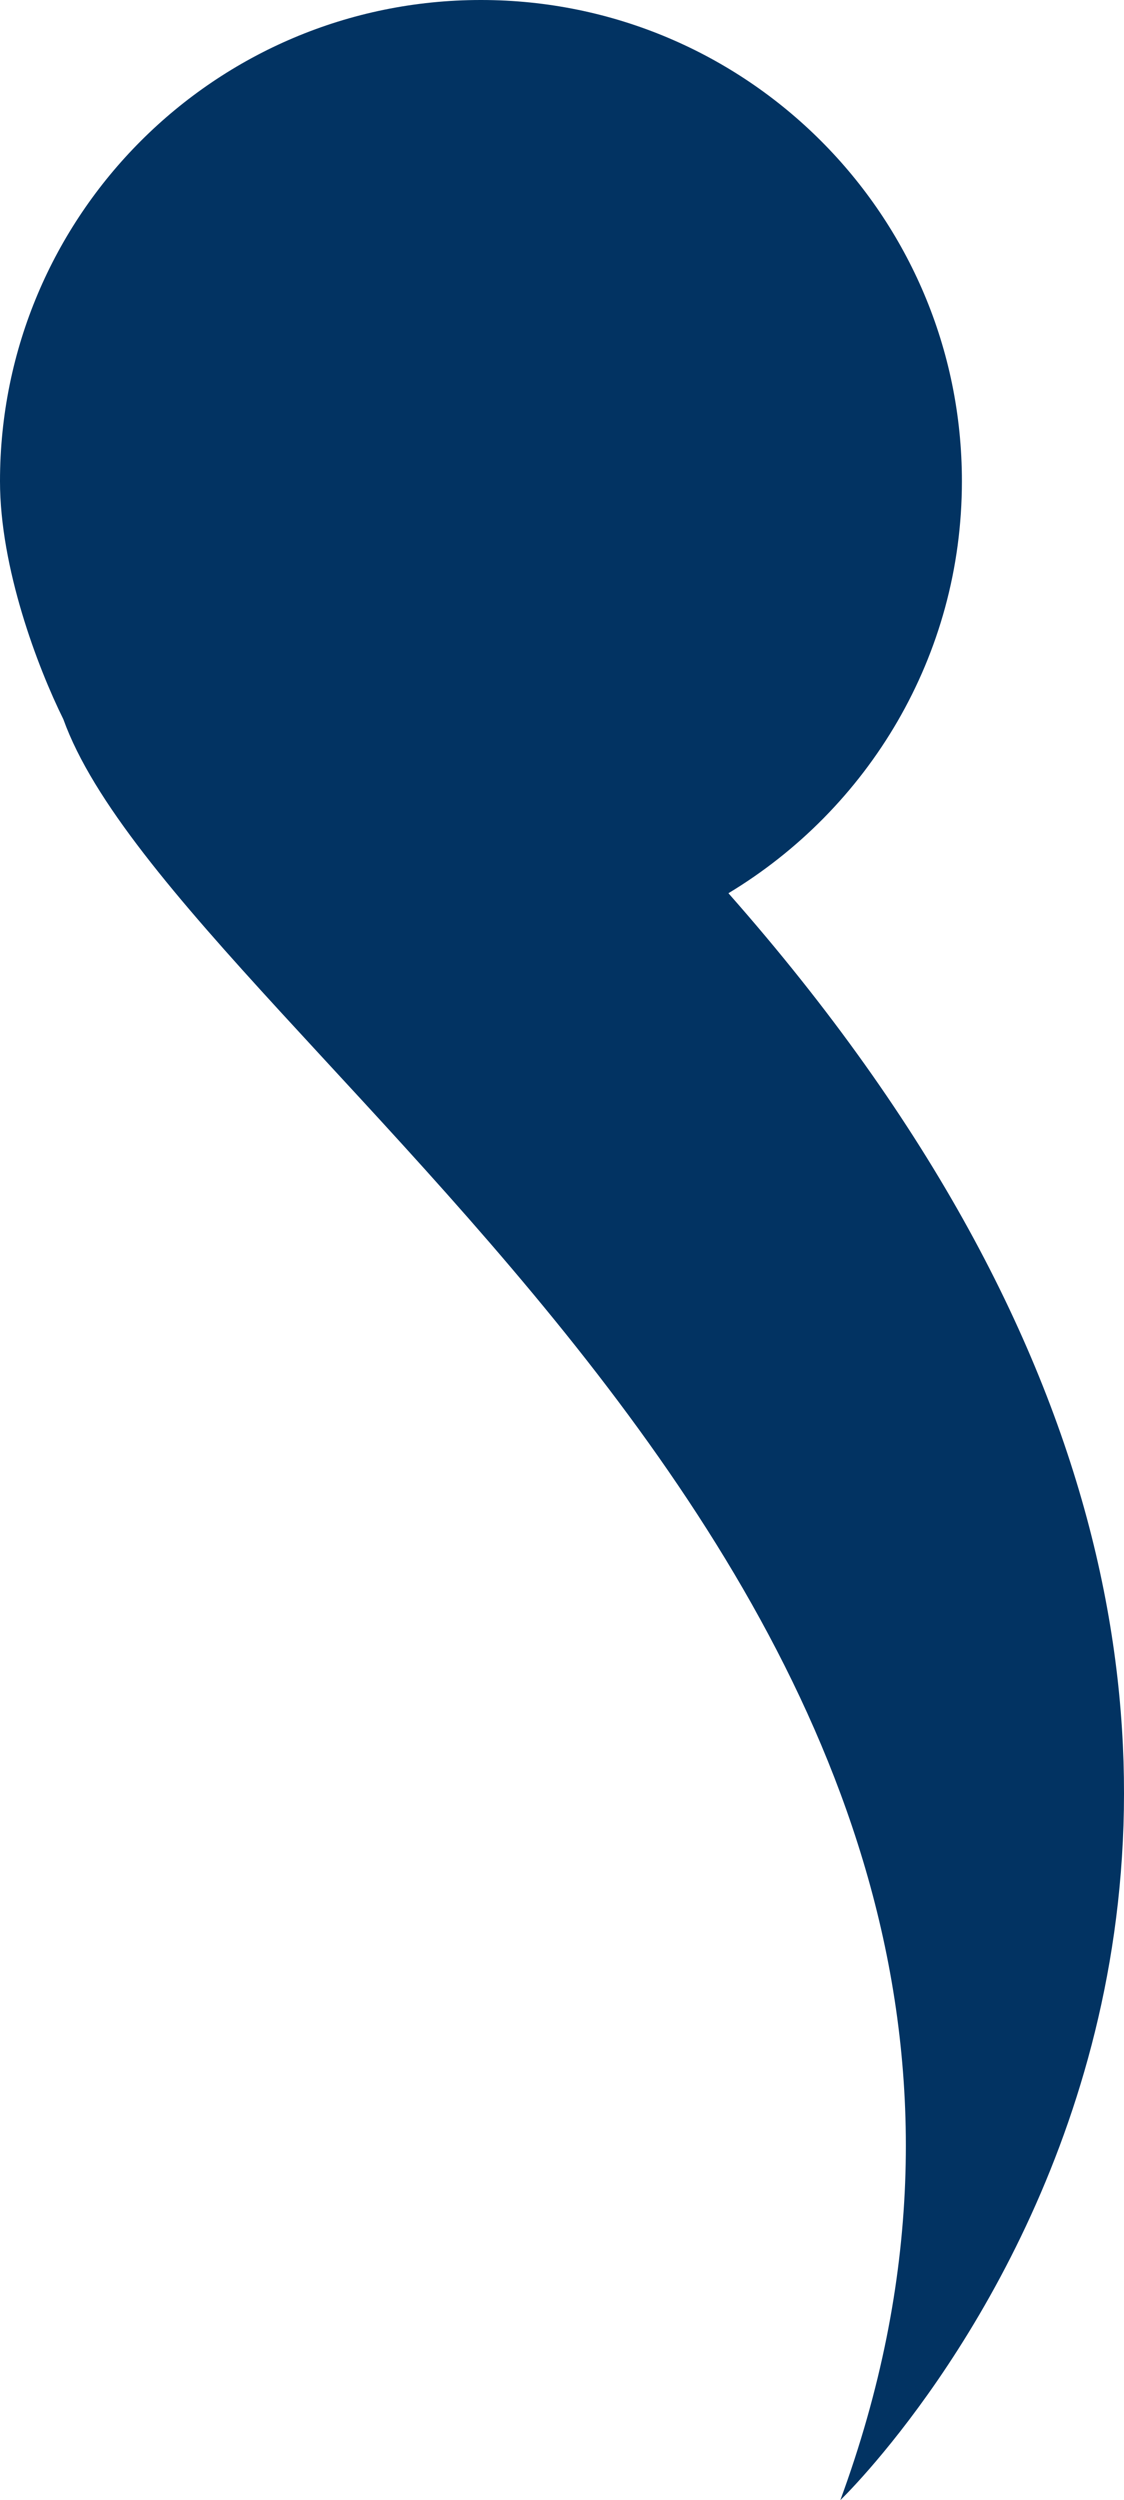 <svg version="1.1" id="图层_1" x="0px" y="0px" width="70.252px" height="156.193px" viewBox="0 0 70.252 156.193" enable-background="new 0 0 70.252 156.193" xml:space="preserve" xmlns="http://www.w3.org/2000/svg" xmlns:xlink="http://www.w3.org/1999/xlink" xmlns:xml="http://www.w3.org/XML/1998/namespace">
  <path fill="#023362" d="M0,30.063C0,13.459,13.455,0,30.058,0s30.063,13.459,30.063,30.063c0,10.937-5.863,20.479-14.593,25.74
	c51.206,58.023,6.994,100.391,6.994,100.391C72.84,100.94,11.34,65.44,3.96,44.936C2.338,41.658,0,35.477,0,30.063z" class="color c1"/>
</svg>